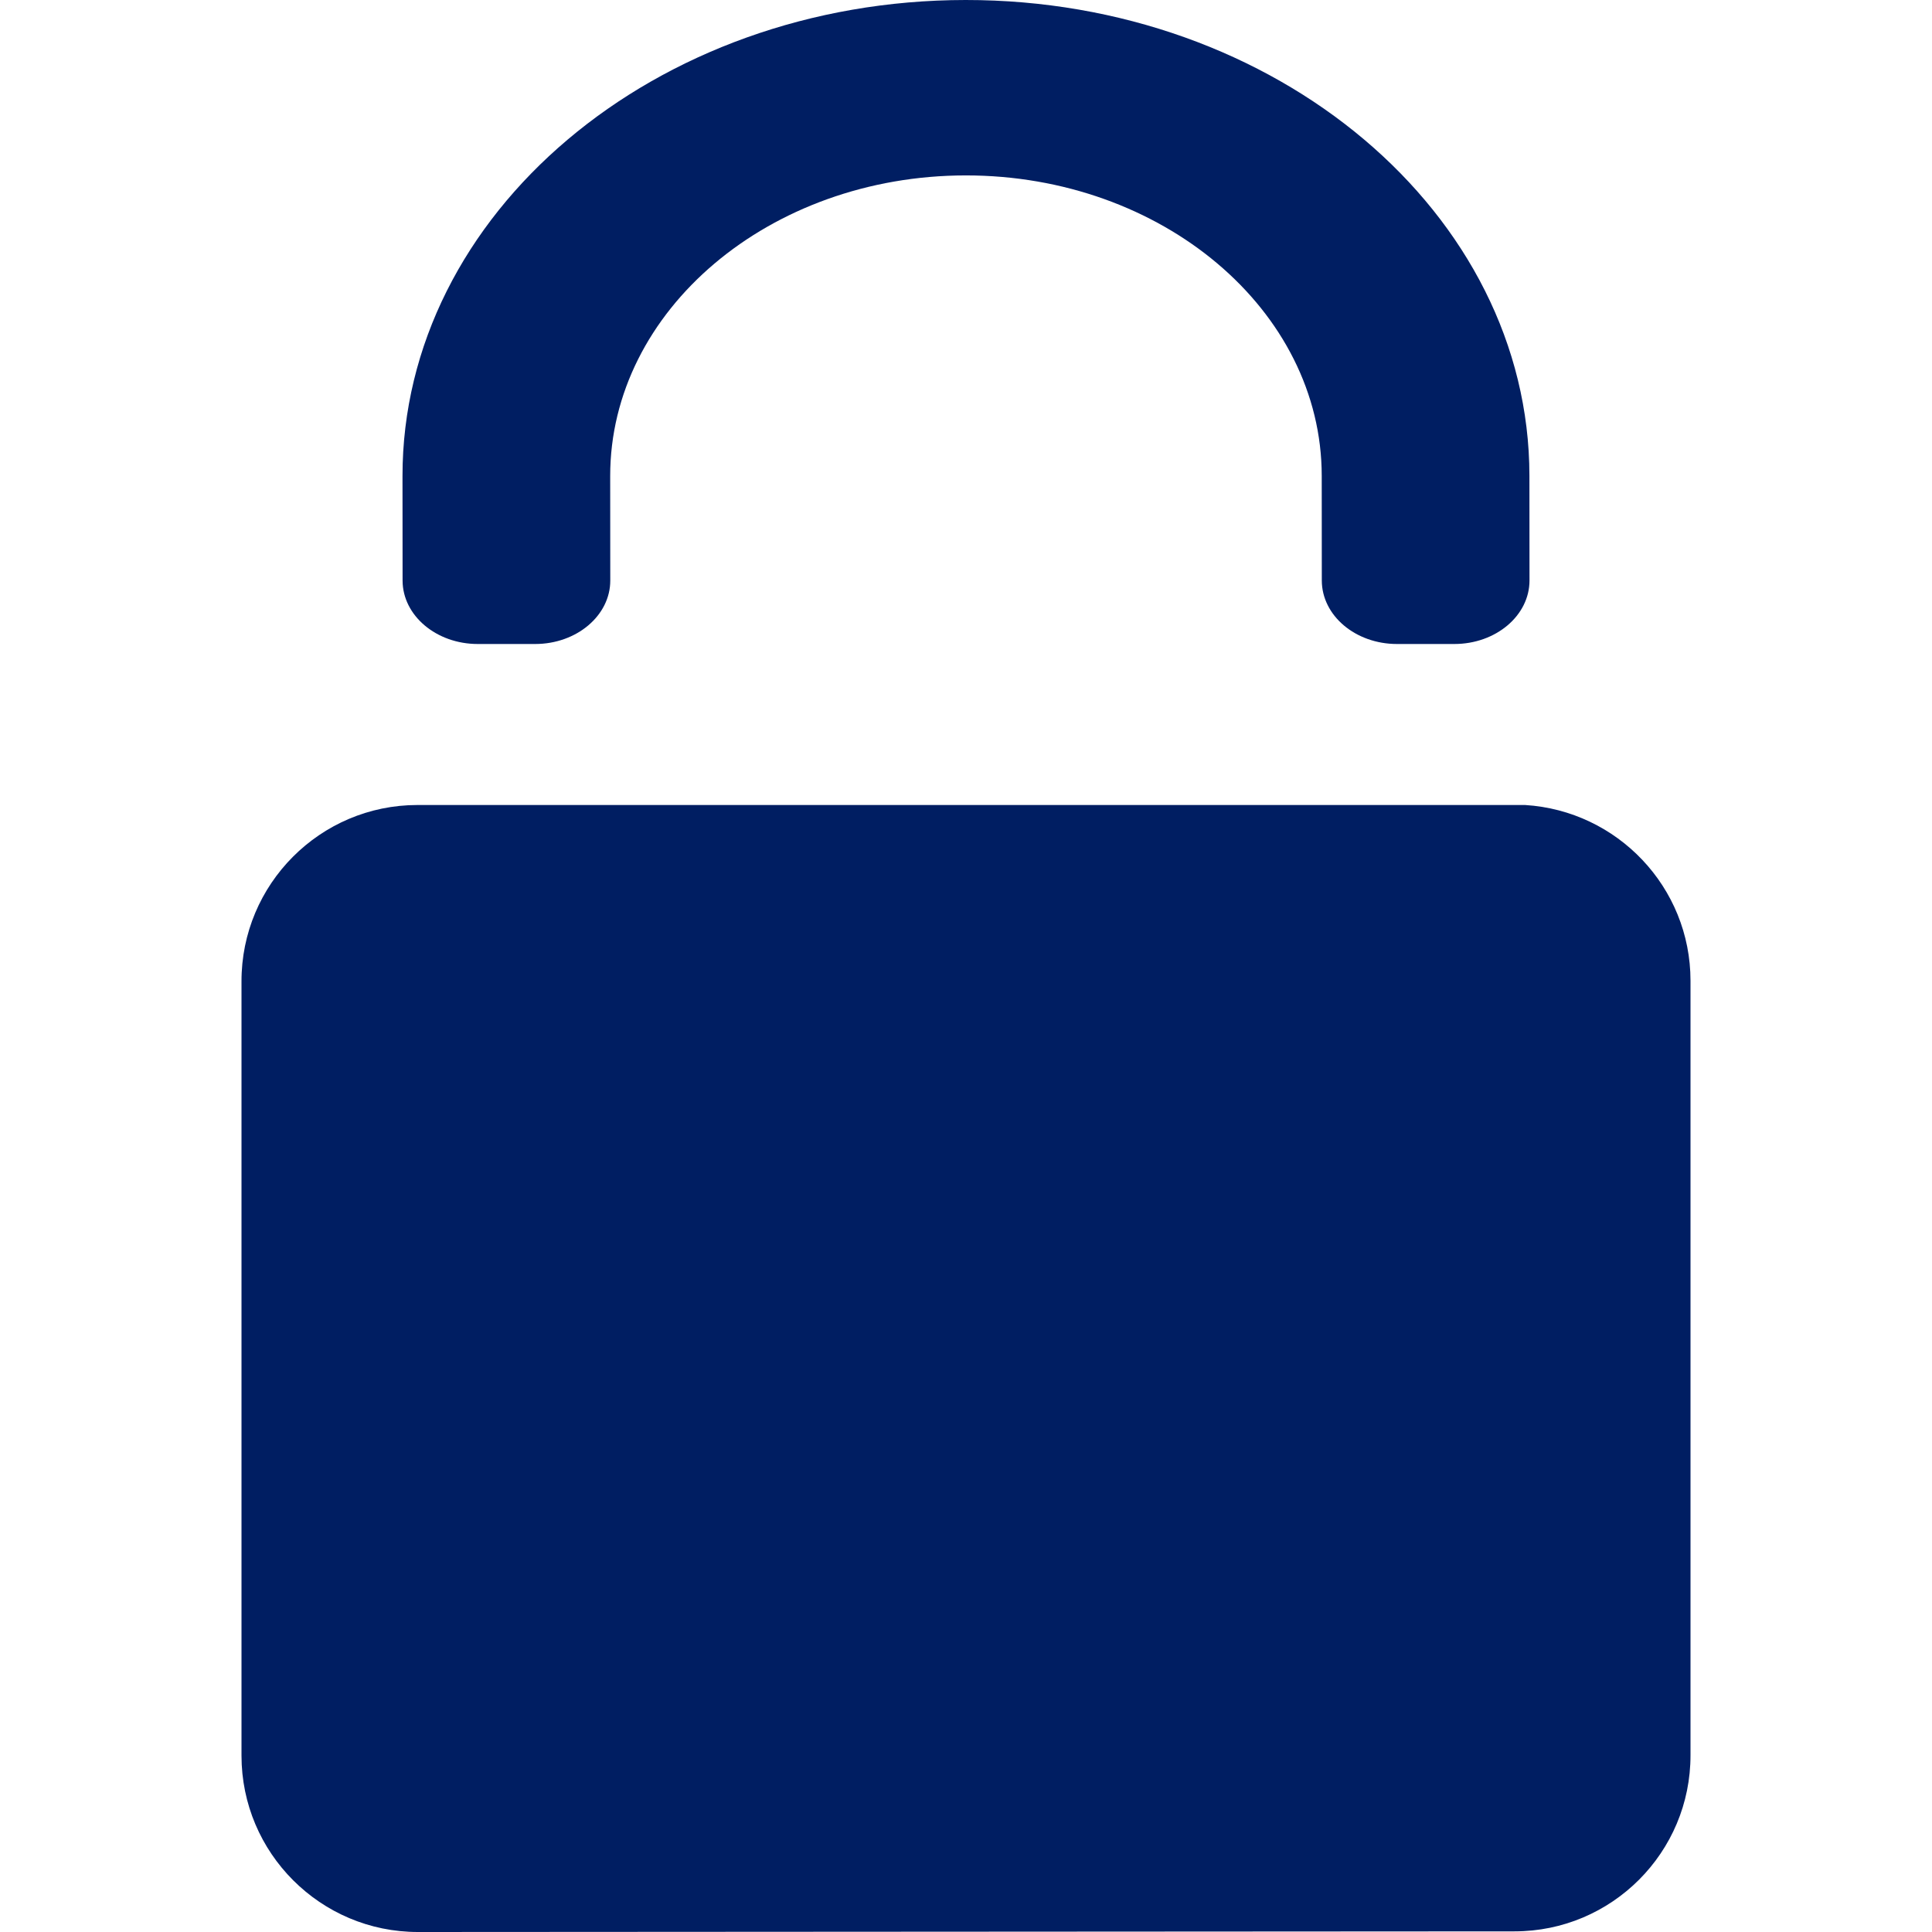 <?xml version="1.0" encoding="UTF-8"?>
<svg width="24px" height="24px" viewBox="0 0 24 24" version="1.1" xmlns="http://www.w3.org/2000/svg" xmlns:xlink="http://www.w3.org/1999/xlink">
    <!-- Generator: Sketch 63.1 (92452) - https://sketch.com -->
    <title>atom/icon/settings/data-recovering</title>
    <desc>Created with Sketch.</desc>
    <g id="atom/icon/settings/data-recovering" stroke="none" stroke-width="1" fill="none" fill-rule="evenodd">
        <path d="M18.945,10 C20.091,10.071 21,11.021 21,12.183 L21,12.183 L21,21.801 C21.003,23.011 20.022,23.992 18.814,23.992 L18.814,23.992 L5.191,24 C3.983,24 3,23.019 3,21.809 L3,21.809 L3,12.193 C2.997,10.984 3.978,10 5.186,10 L5.186,10 Z M11.995,8.96083403e-13 C15.855,-0.002 18.996,2.649 18.999,5.909 L18.999,5.909 L19,7.211 C19,7.647 18.582,8 18.066,8 L18.066,8 L17.354,8 C16.838,8 16.421,7.647 16.42,7.212 L16.42,7.212 L16.419,5.911 C16.418,3.852 14.434,2.178 11.997,2.179 C9.56,2.18 7.579,3.856 7.58,5.914 L7.58,5.914 L7.581,7.211 C7.582,7.646 7.163,8 6.648,8 L6.648,8 L6.648,8 L5.935,8 C5.42,8 5.002,7.647 5.001,7.212 L5.001,7.212 L5,5.915 C4.998,2.655 8.136,0.002 11.995,8.96083403e-13 Z" id="Combined-Shape" fill="#001E62" fill-rule="nonzero"></path>
    </g>
</svg>